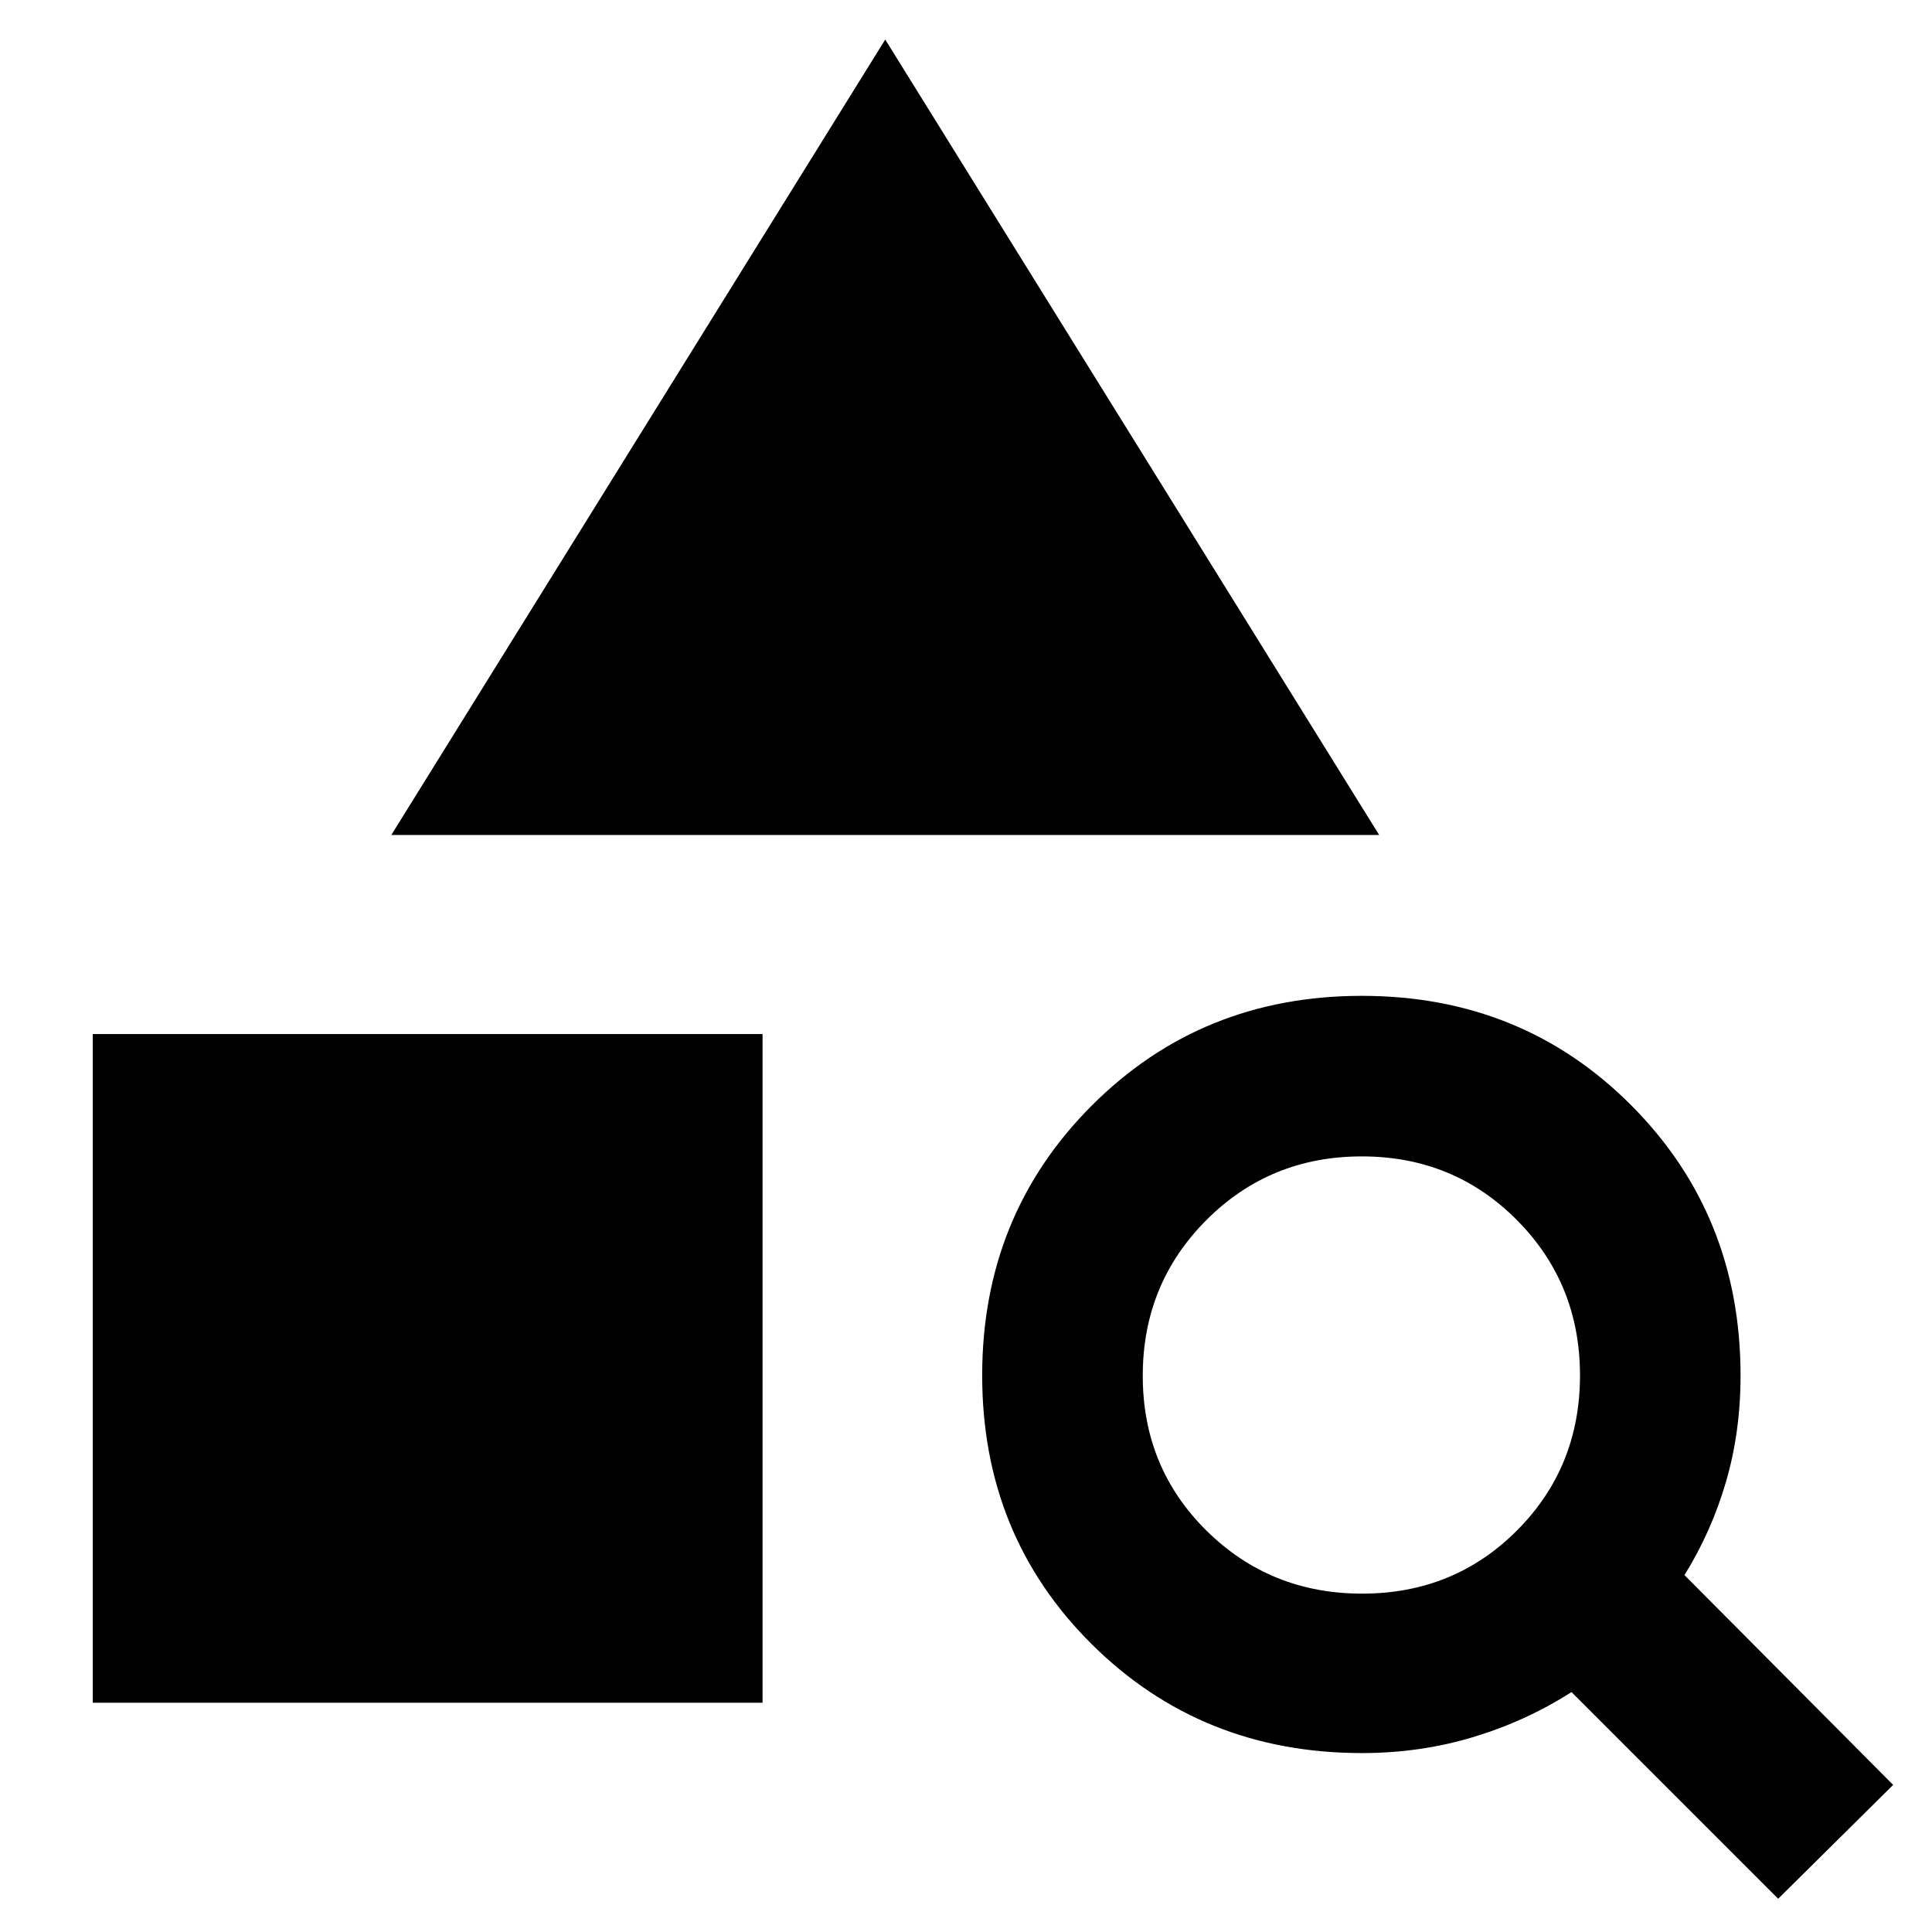 <svg xmlns="http://www.w3.org/2000/svg" height="48" viewBox="0 -960 960 960" width="48"><path d="M46.09-113.91v-332.26h332.82v332.26H46.09Zm148.34-431.18 245.44-395.26 245.44 395.26H194.43ZM883.57-16.52l-102.7-102.7q-22.57 14.44-48.86 22.37-26.29 7.94-55.27 7.94-79.75 0-134.22-54.06-54.48-54.05-54.48-133.61 0-79.55 54.46-134.07 54.45-54.52 134.17-54.52 79.72 0 133.96 54.47 54.24 54.48 54.24 134.22 0 28-7.24 52.79-7.23 24.78-20.63 46.34L940.7-73.09l-57.13 56.57ZM676.82-168.13q45.66 0 76.96-31.39 31.31-31.39 31.31-77.04 0-45.66-31.39-77.24-31.39-31.59-77.04-31.59-45.66 0-77.25 31.67-31.58 31.67-31.58 77.33 0 45.65 31.67 76.96 31.67 31.3 77.32 31.3Z"/></svg>